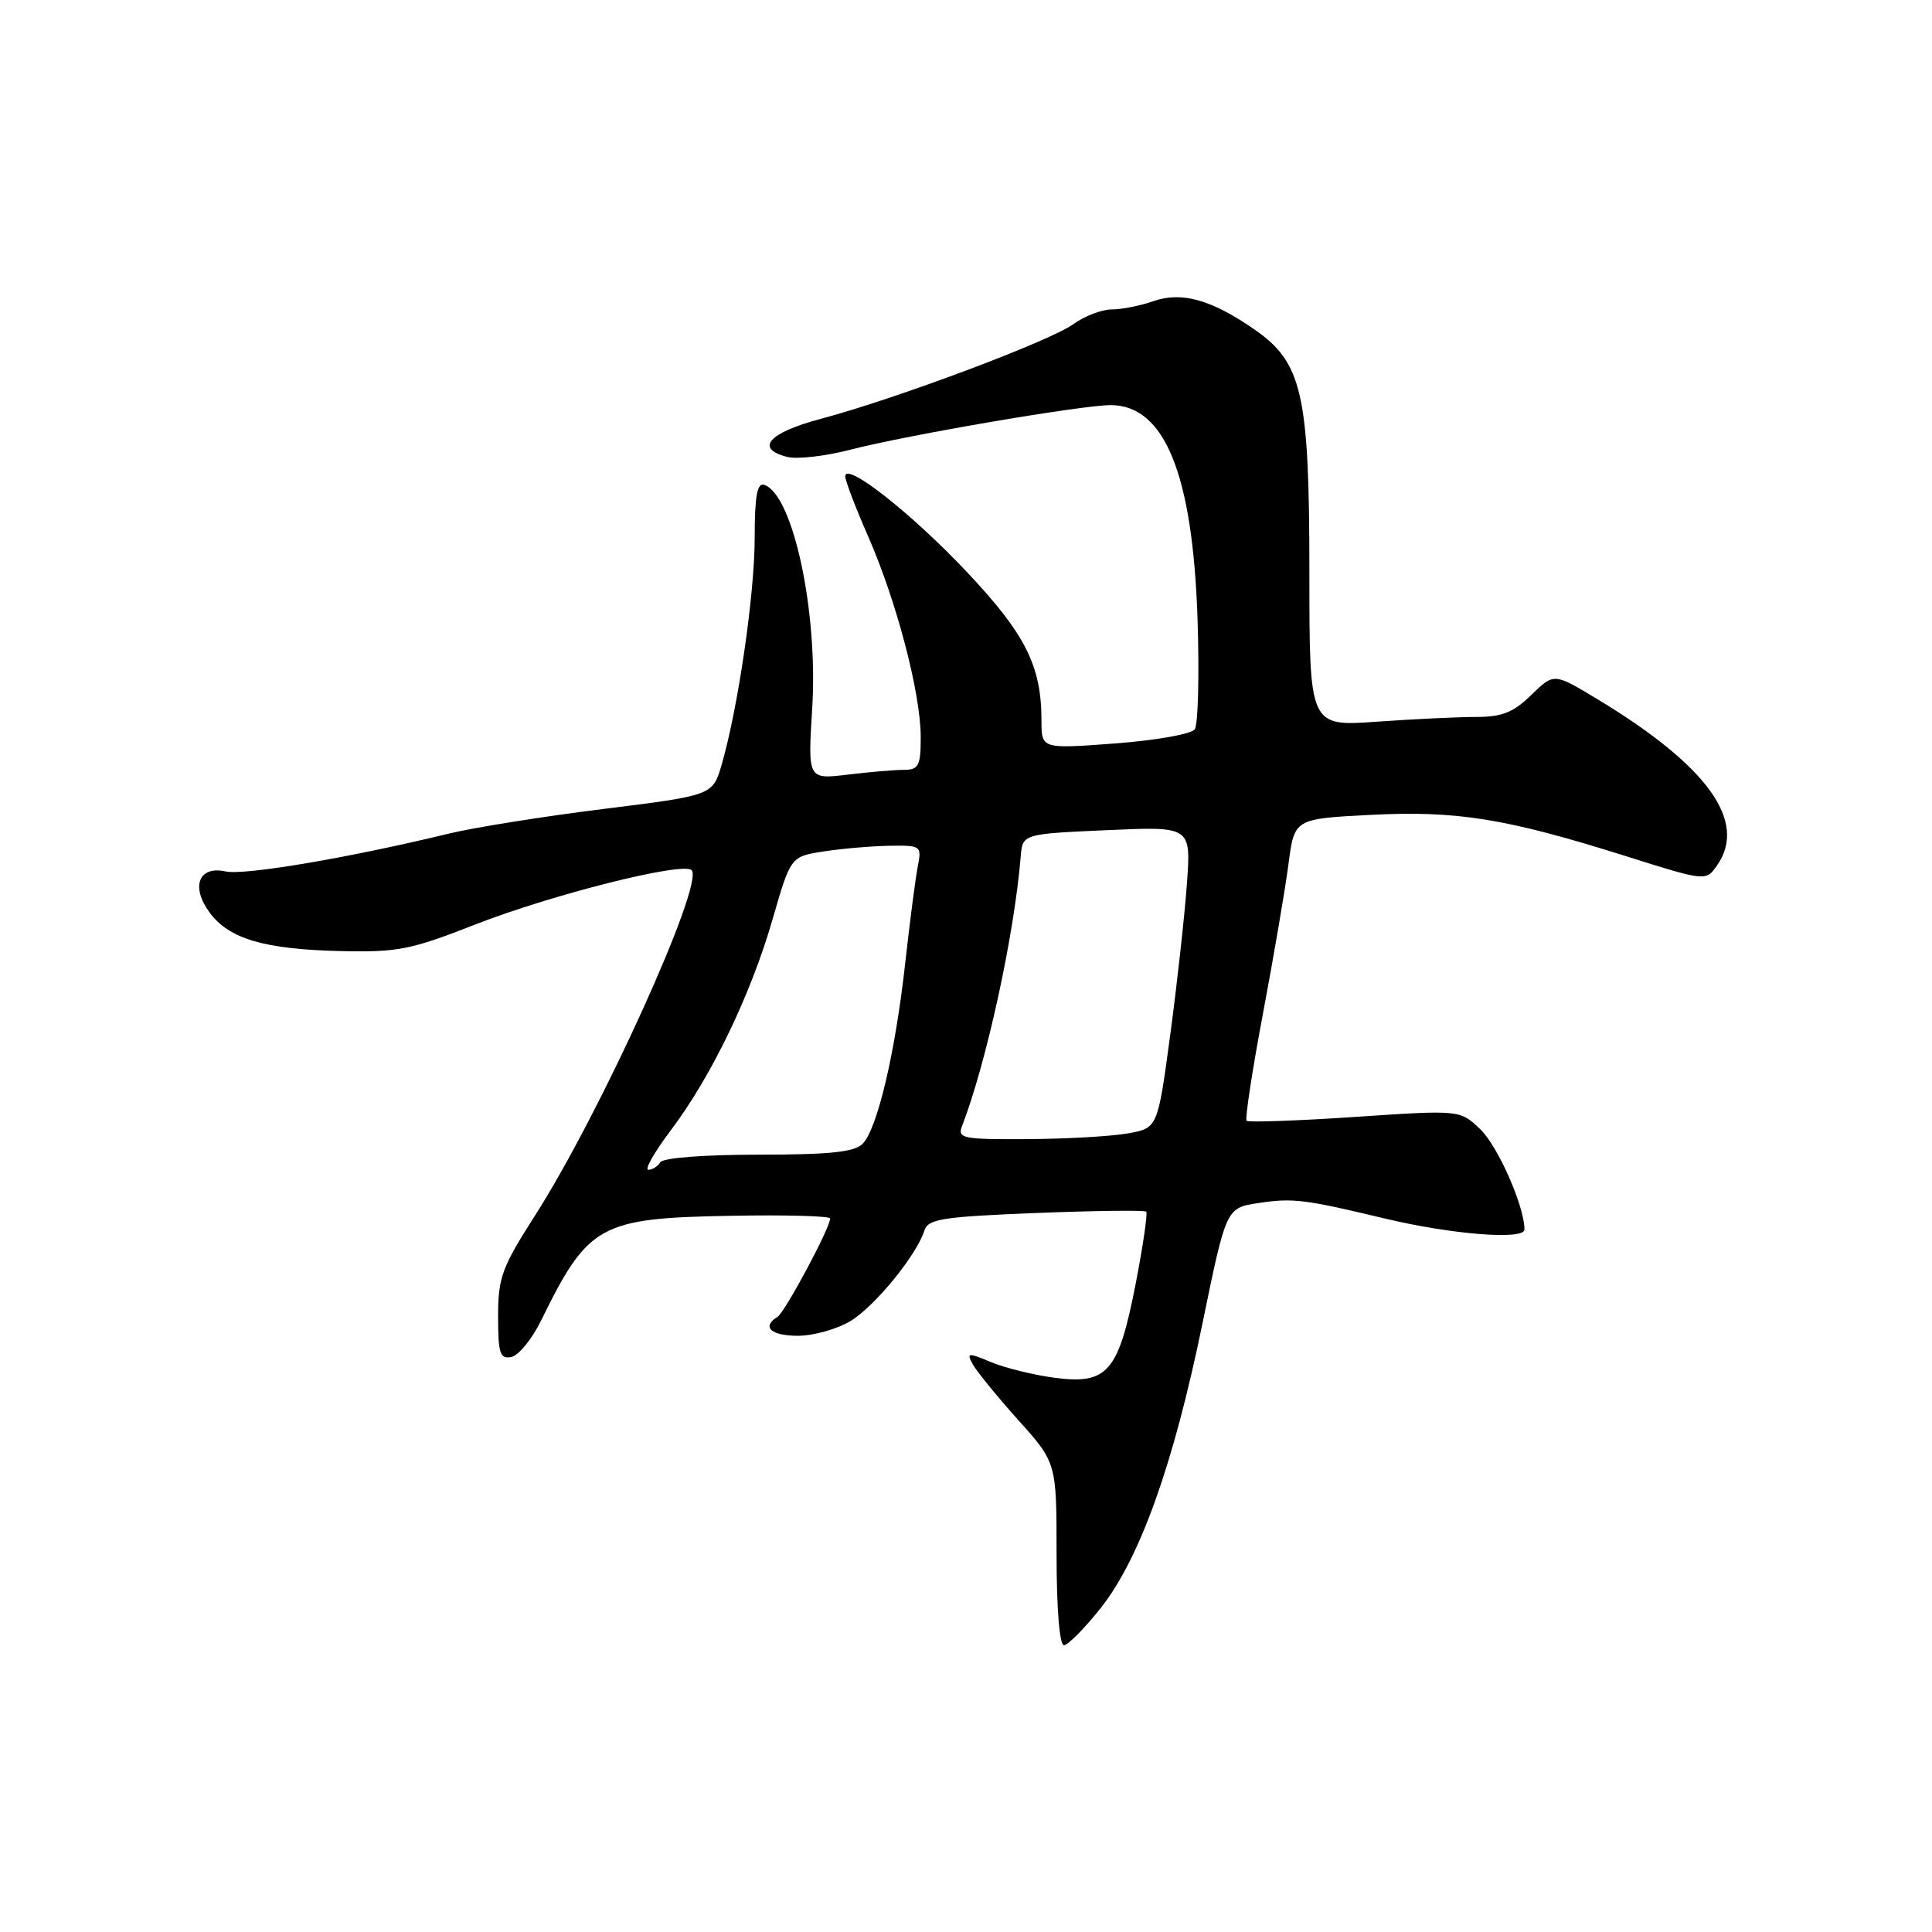 <?xml version="1.0" encoding="UTF-8" standalone="no"?>
<!DOCTYPE svg PUBLIC "-//W3C//DTD SVG 1.1//EN" "http://www.w3.org/Graphics/SVG/1.1/DTD/svg11.dtd" >
<svg xmlns="http://www.w3.org/2000/svg" xmlns:xlink="http://www.w3.org/1999/xlink" version="1.1" viewBox="0 0 256 256">
 <g >
 <path fill="currentColor"
d=" M 145.86 213.06 C 151.06 206.48 155.51 194.01 159.35 175.28 C 162.48 160.05 162.48 160.05 166.74 159.41 C 171.33 158.72 172.79 158.90 183.50 161.46 C 192.37 163.58 202.00 164.34 202.00 162.92 C 202.00 159.85 198.49 151.89 196.15 149.64 C 193.46 147.06 193.46 147.06 179.53 148.00 C 171.87 148.51 165.41 148.74 165.18 148.51 C 164.95 148.28 165.92 141.88 167.35 134.30 C 168.78 126.71 170.30 117.80 170.73 114.50 C 171.51 108.50 171.51 108.50 181.50 107.98 C 192.97 107.38 199.51 108.43 215.27 113.39 C 226.04 116.79 226.04 116.79 227.52 114.67 C 231.61 108.83 226.24 101.42 211.51 92.55 C 205.90 89.17 205.90 89.17 202.91 92.08 C 200.55 94.39 199.03 95.00 195.62 95.00 C 193.25 95.00 187.30 95.28 182.40 95.63 C 173.50 96.26 173.50 96.26 173.50 75.88 C 173.50 52.16 172.57 48.05 166.20 43.64 C 160.53 39.71 156.58 38.60 152.85 39.90 C 151.12 40.51 148.63 41.00 147.31 41.00 C 146.00 41.00 143.70 41.88 142.21 42.96 C 139.09 45.21 118.69 52.86 108.75 55.50 C 101.81 57.35 99.97 59.45 104.34 60.55 C 105.63 60.87 109.34 60.45 112.59 59.61 C 120.16 57.64 143.65 53.63 147.26 53.68 C 154.36 53.77 158.04 62.91 158.68 82.00 C 158.92 89.42 158.76 96.01 158.31 96.64 C 157.86 97.27 153.11 98.11 147.75 98.51 C 138.00 99.24 138.00 99.24 138.00 95.48 C 138.00 88.26 135.90 84.06 128.20 75.88 C 120.87 68.08 112.00 61.10 112.00 63.12 C 112.00 63.69 113.37 67.29 115.05 71.11 C 118.80 79.67 122.00 91.87 122.00 97.66 C 122.00 101.49 121.74 102.00 119.75 102.01 C 118.51 102.01 115.15 102.30 112.27 102.65 C 107.04 103.27 107.04 103.27 107.62 93.89 C 108.42 81.02 105.08 65.49 101.25 64.24 C 100.33 63.94 100.00 65.76 100.00 71.24 C 100.00 78.71 97.81 93.76 95.63 101.30 C 94.44 105.39 94.44 105.39 79.97 107.19 C 72.01 108.18 62.80 109.65 59.50 110.45 C 46.25 113.67 32.37 116.02 29.89 115.47 C 26.32 114.69 25.24 117.50 27.80 120.95 C 30.37 124.41 35.06 125.79 45.07 126.02 C 52.67 126.20 54.42 125.86 62.95 122.51 C 73.13 118.53 90.49 114.16 91.64 115.30 C 93.38 117.05 79.54 147.56 70.87 161.10 C 66.50 167.93 66.00 169.28 66.00 174.42 C 66.00 179.33 66.25 180.10 67.74 179.81 C 68.70 179.63 70.48 177.46 71.69 174.99 C 77.94 162.25 79.46 161.41 96.75 161.10 C 104.04 160.96 110.00 161.12 110.00 161.46 C 110.00 162.69 104.01 173.88 103.02 174.49 C 100.87 175.82 102.15 177.00 105.75 177.00 C 107.81 176.99 110.95 176.11 112.72 175.03 C 115.95 173.06 121.45 166.32 122.49 163.05 C 122.97 161.52 124.89 161.22 137.27 160.73 C 145.10 160.42 151.67 160.34 151.88 160.55 C 152.09 160.76 151.46 165.06 150.48 170.12 C 148.20 181.82 146.76 183.49 139.72 182.56 C 136.94 182.19 133.16 181.26 131.32 180.49 C 128.24 179.20 128.05 179.23 128.91 180.80 C 129.43 181.73 132.13 185.05 134.92 188.16 C 140.00 193.82 140.00 193.82 140.00 205.91 C 140.00 213.11 140.39 218.00 140.98 218.00 C 141.51 218.00 143.71 215.77 145.86 213.06 Z  M 88.90 149.75 C 94.26 142.64 99.50 131.78 102.38 121.78 C 104.77 113.50 104.77 113.50 109.14 112.82 C 111.54 112.45 115.45 112.11 117.83 112.07 C 122.03 112.00 122.14 112.08 121.62 114.75 C 121.32 116.26 120.57 122.00 119.96 127.50 C 118.63 139.52 116.25 149.61 114.29 151.57 C 113.20 152.66 109.89 153.00 100.49 153.00 C 93.32 153.00 87.86 153.42 87.50 154.00 C 87.16 154.55 86.44 155.00 85.91 155.00 C 85.37 155.00 86.72 152.64 88.90 149.75 Z  M 127.46 149.25 C 130.69 140.91 134.39 123.94 135.25 113.50 C 135.50 110.50 135.50 110.50 146.66 110.00 C 157.81 109.50 157.81 109.50 157.28 117.00 C 156.99 121.12 156.00 130.12 155.08 136.99 C 153.40 149.48 153.40 149.48 149.45 150.18 C 147.28 150.57 141.29 150.91 136.14 150.94 C 127.63 150.99 126.85 150.84 127.46 149.25 Z "/>
</g>
</svg>